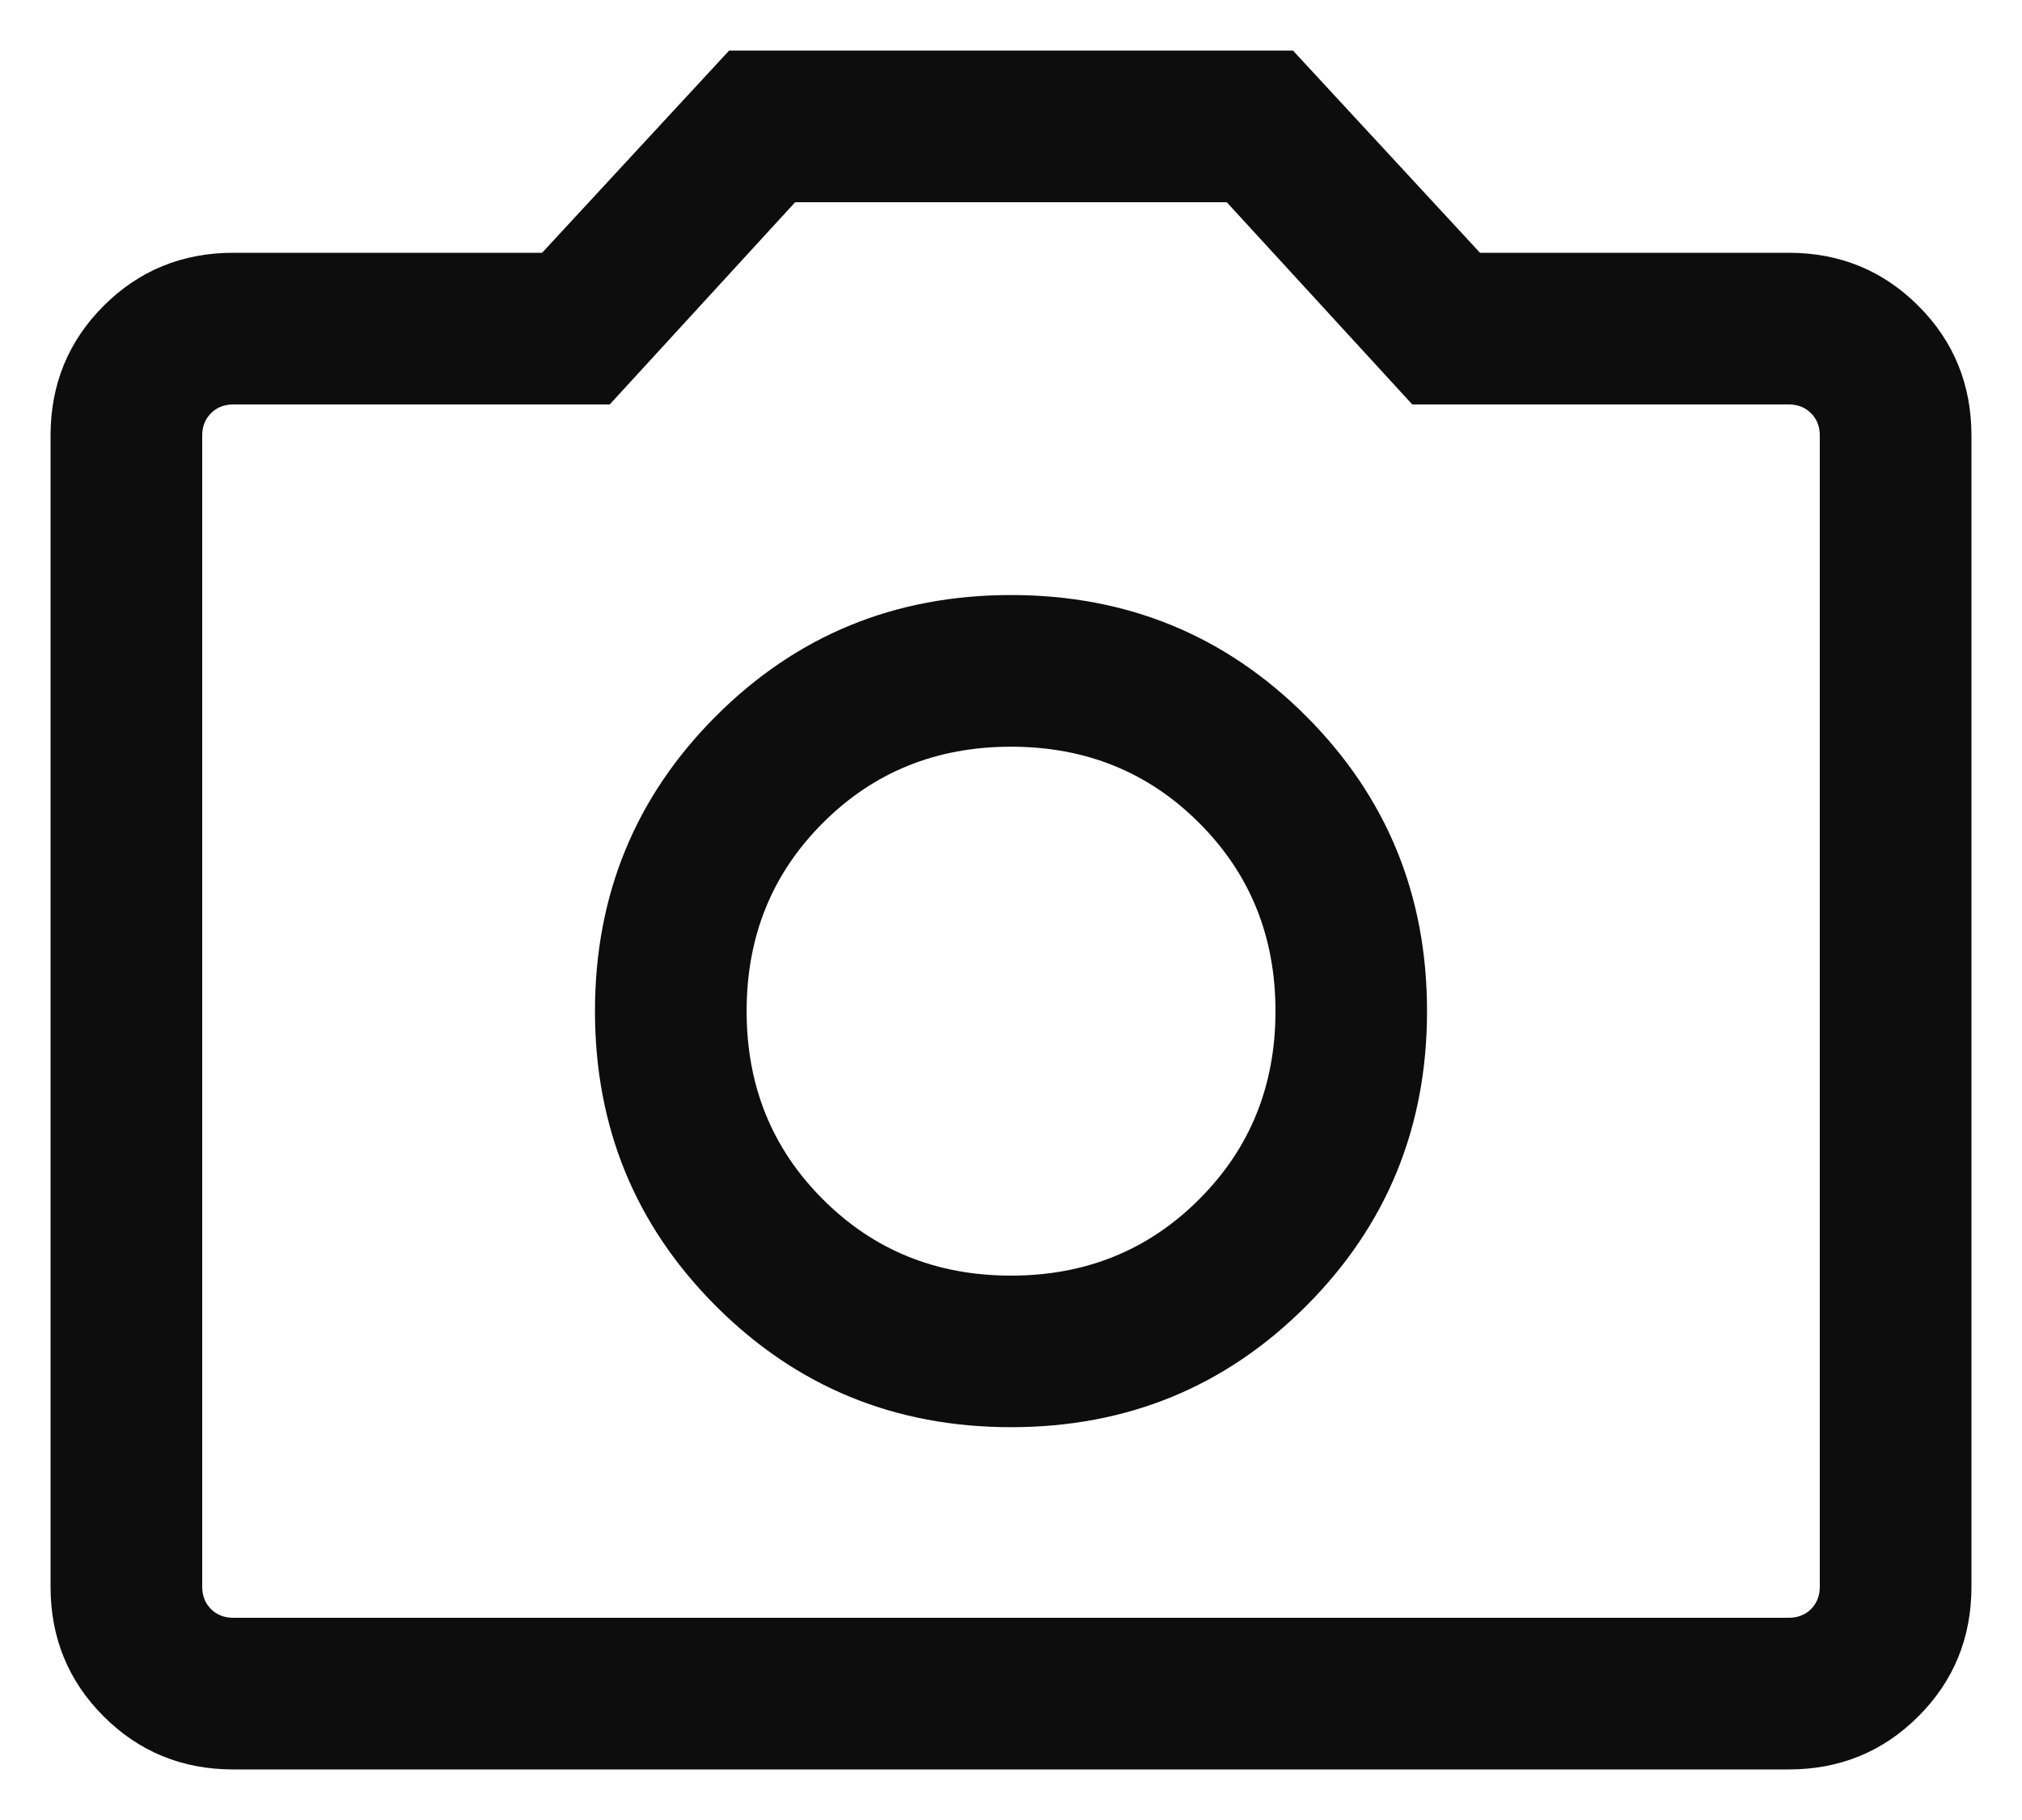 <svg width="20" height="18" viewBox="0 0 20 18" fill="none" xmlns="http://www.w3.org/2000/svg">
<path d="M10 14.115C11.148 14.115 12.12 13.716 12.918 12.918C13.716 12.12 14.115 11.148 14.115 10C14.115 8.852 13.716 7.88 12.918 7.082C12.12 6.284 11.148 5.885 10 5.885C8.852 5.885 7.88 6.284 7.082 7.082C6.284 7.88 5.885 8.852 5.885 10C5.885 11.148 6.284 12.12 7.082 12.918C7.88 13.716 8.852 14.115 10 14.115ZM10 12.616C9.261 12.616 8.641 12.364 8.139 11.861C7.636 11.359 7.385 10.739 7.385 10C7.385 9.261 7.636 8.641 8.139 8.139C8.641 7.636 9.261 7.385 10 7.385C10.739 7.385 11.359 7.636 11.861 8.139C12.364 8.641 12.616 9.261 12.616 10C12.616 10.739 12.364 11.359 11.861 11.861C11.359 12.364 10.739 12.616 10 12.616ZM2.308 17.5C1.803 17.5 1.375 17.325 1.025 16.975C0.675 16.625 0.5 16.197 0.5 15.692V4.308C0.5 3.803 0.675 3.375 1.025 3.025C1.375 2.675 1.803 2.5 2.308 2.5H5.362L7.212 0.5H12.789L14.639 2.5H17.692C18.197 2.5 18.625 2.675 18.975 3.025C19.325 3.375 19.5 3.803 19.5 4.308V15.692C19.5 16.197 19.325 16.625 18.975 16.975C18.625 17.325 18.197 17.5 17.692 17.5H2.308ZM2.308 16H17.692C17.782 16 17.856 15.971 17.913 15.914C17.971 15.856 18 15.782 18 15.692V4.308C18 4.218 17.971 4.144 17.913 4.087C17.856 4.029 17.782 4 17.692 4H13.969L12.134 2H7.865L6.031 4H2.308C2.218 4 2.144 4.029 2.087 4.087C2.029 4.144 2 4.218 2 4.308V15.692C2 15.782 2.029 15.856 2.087 15.914C2.144 15.971 2.218 16 2.308 16Z" fill="#0E0D0D"/>
</svg>
